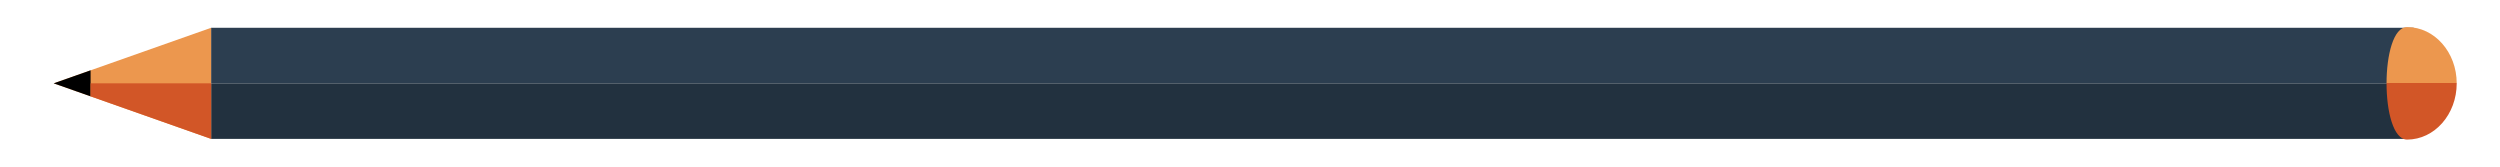 <?xml version="1.0" encoding="utf-8"?>
<!-- Generator: Adobe Illustrator 15.1.0, SVG Export Plug-In . SVG Version: 6.00 Build 0)  -->
<!DOCTYPE svg PUBLIC "-//W3C//DTD SVG 1.1//EN" "http://www.w3.org/Graphics/SVG/1.1/DTD/svg11.dtd">
<svg version="1.1" id="Layer_1" xmlns="http://www.w3.org/2000/svg" xmlns:xlink="http://www.w3.org/1999/xlink" x="0px" y="0px"
	 width="450px" height="30px" viewBox="0 0 450 30" enable-background="new 0 0 450 30" xml:space="preserve">
<rect x="38" y="5" fill="#2C3E50" width="396.467" height="10"/>
<rect x="38" y="15" fill="#22313F" width="396.466" height="10"/>
<linearGradient id="SVGID_1_" gradientUnits="userSpaceOnUse" x1="435.894" y1="24.993" x2="435.894" y2="4.959">
	<stop  offset="0" style="stop-color:#D25627"/>
	<stop  offset="0.5" style="stop-color:#D25627"/>
	<stop  offset="0.5" style="stop-color:#EC974E"/>
	<stop  offset="1" style="stop-color:#EC974E"/>
</linearGradient>
<path fill="url(#SVGID_1_)" d="M433.278,4.875c4.932,0,8.93,4.534,8.93,10.125c0,5.592-3.998,10.125-8.93,10.125
	C428.346,25.125,428.346,4.875,433.278,4.875z"/>
<polygon fill="#EC974E" points="38,5 9.667,15 38,25 "/>
<polygon points="9.667,15 16.305,17.343 16.305,12.657 "/>
<polygon fill="#D25627" points="16.305,17.343 38,25 38,15 16.305,15 "/>
</svg>
